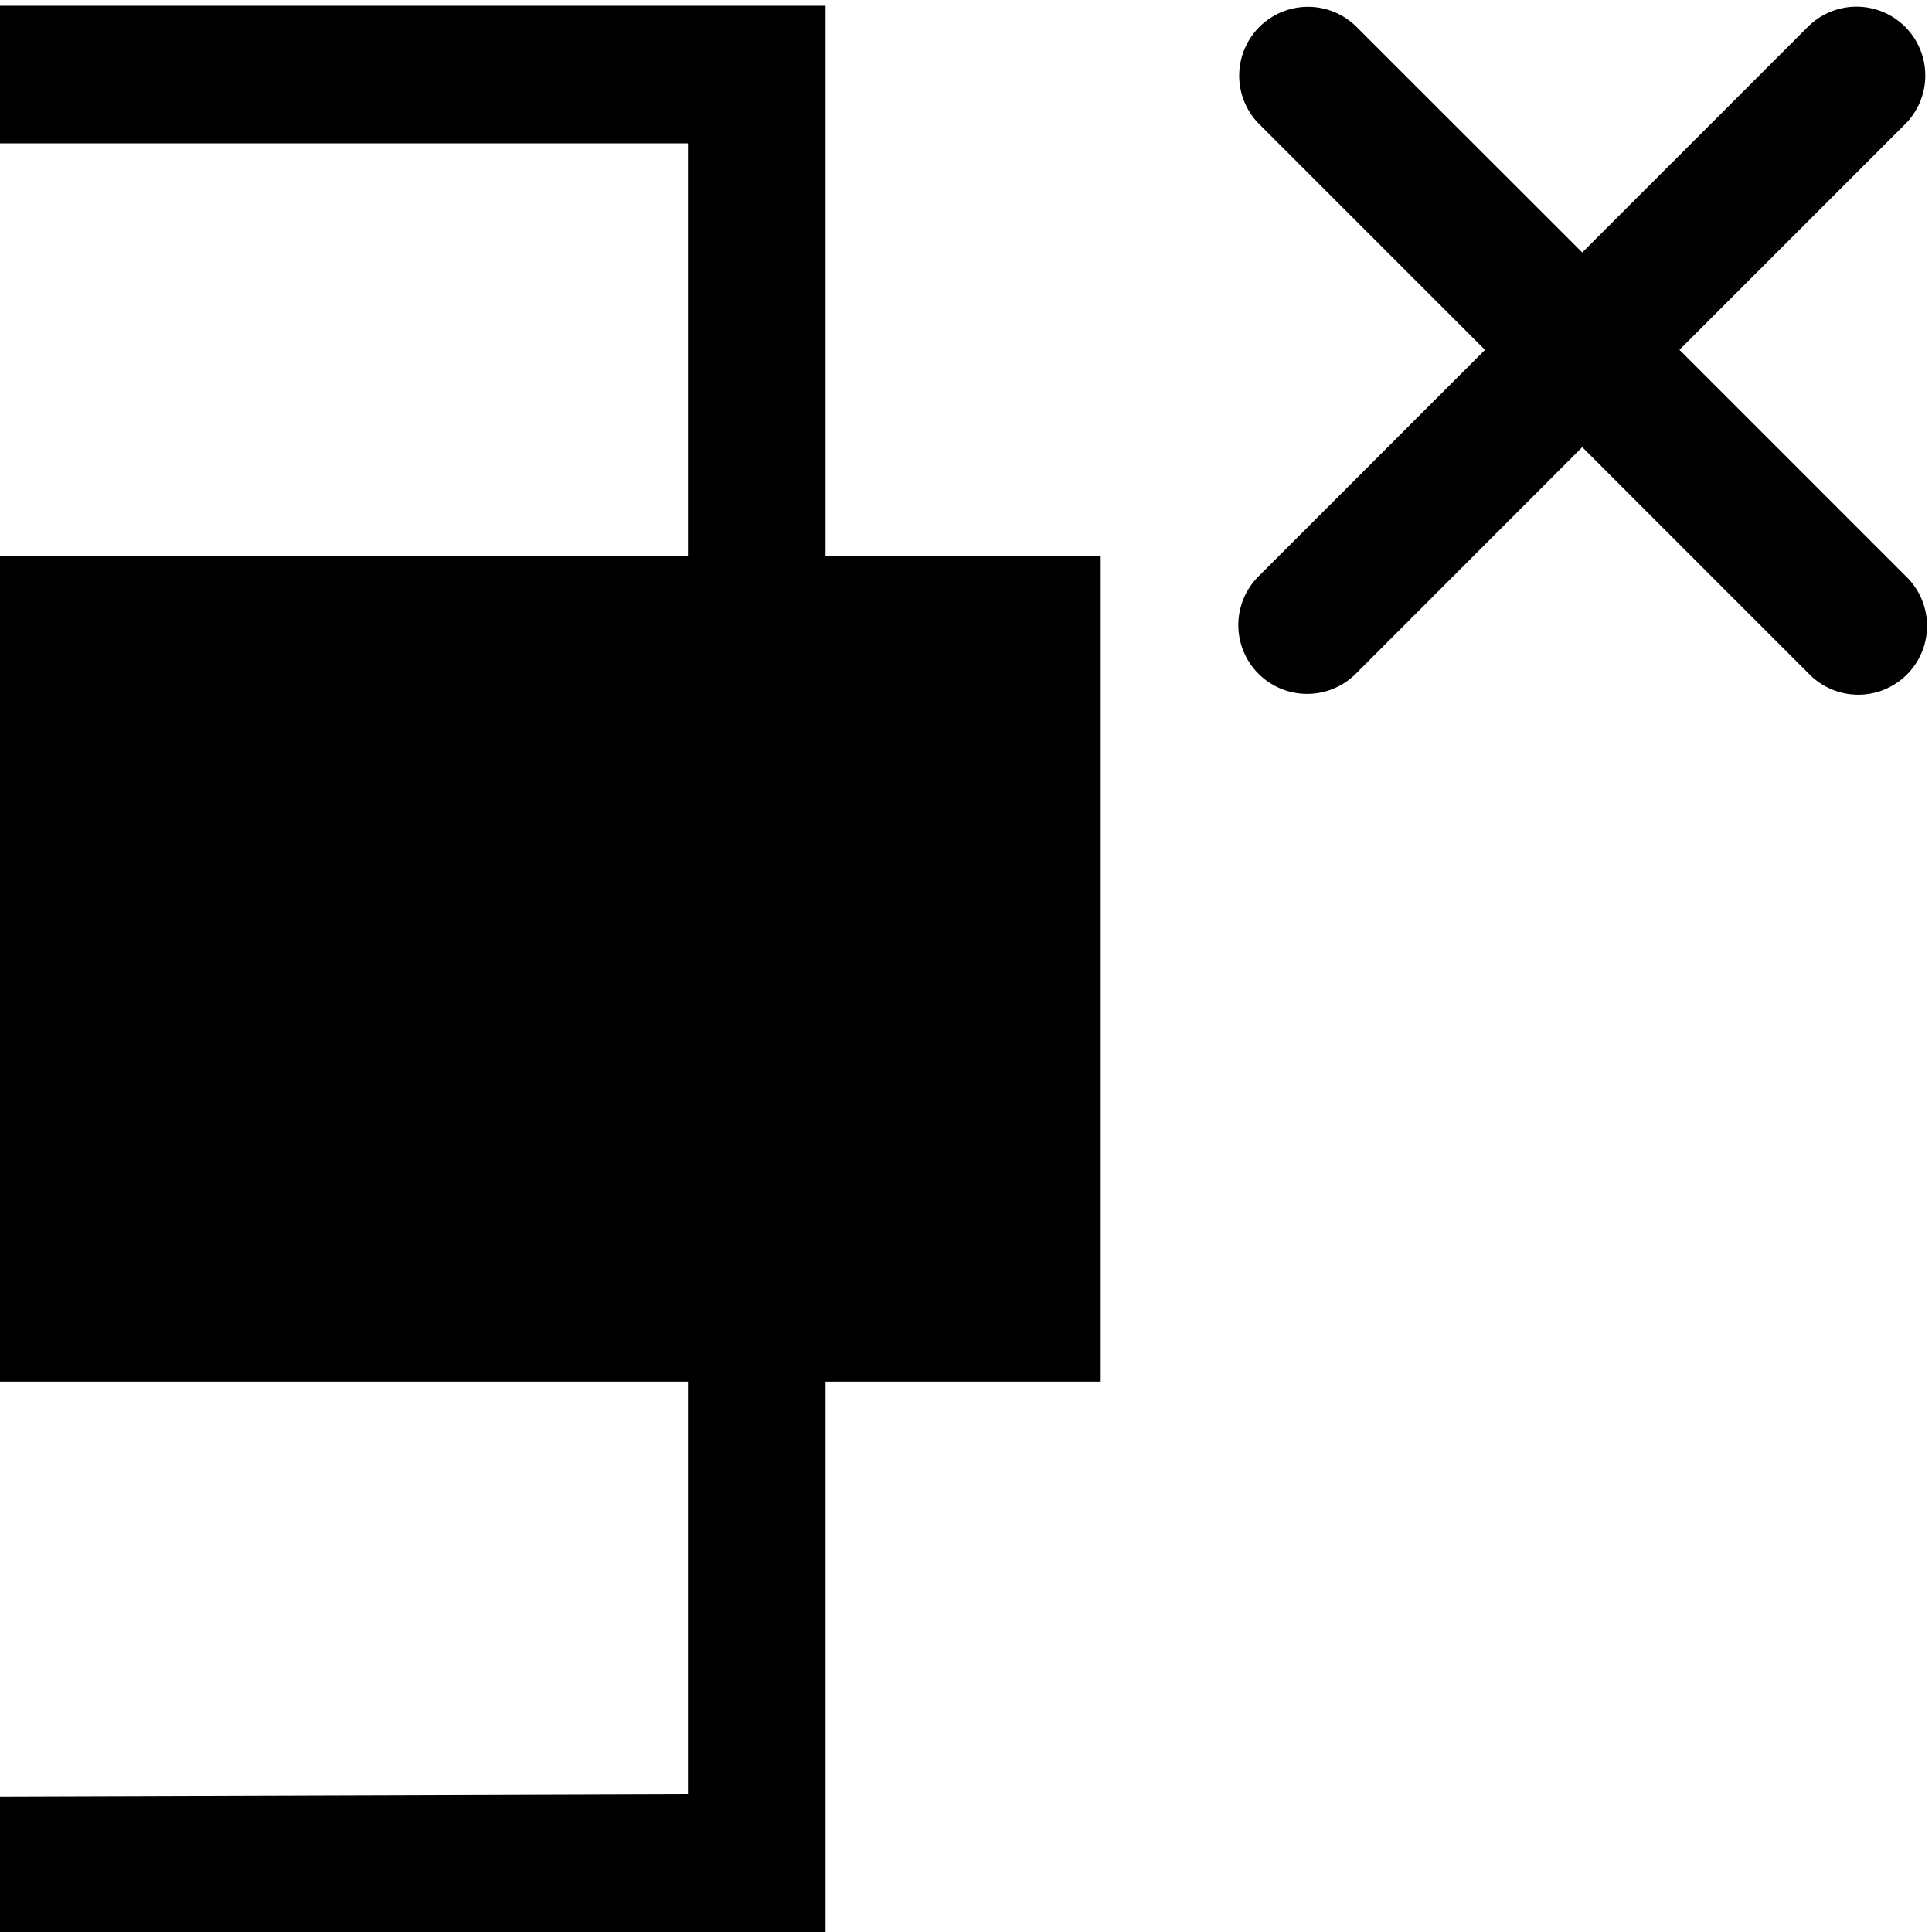 <svg xmlns="http://www.w3.org/2000/svg" viewBox="0 0 14.042 14.042"><path d="M8 10.042H6v4H0v-.984l5-.016v-3H0v-6h5v-3H0v-1h6v4h2v6zm4.207-7.5L13.853.896a.5.5 0 0 0-.707-.707L11.5 1.835 9.854.19a.5.5 0 0 0-.707.707l1.646 1.646-1.646 1.646a.5.5 0 0 0 .707.708L11.5 3.25l1.646 1.646a.5.5 0 1 0 .708-.706l-1.647-1.647z"/></svg>
